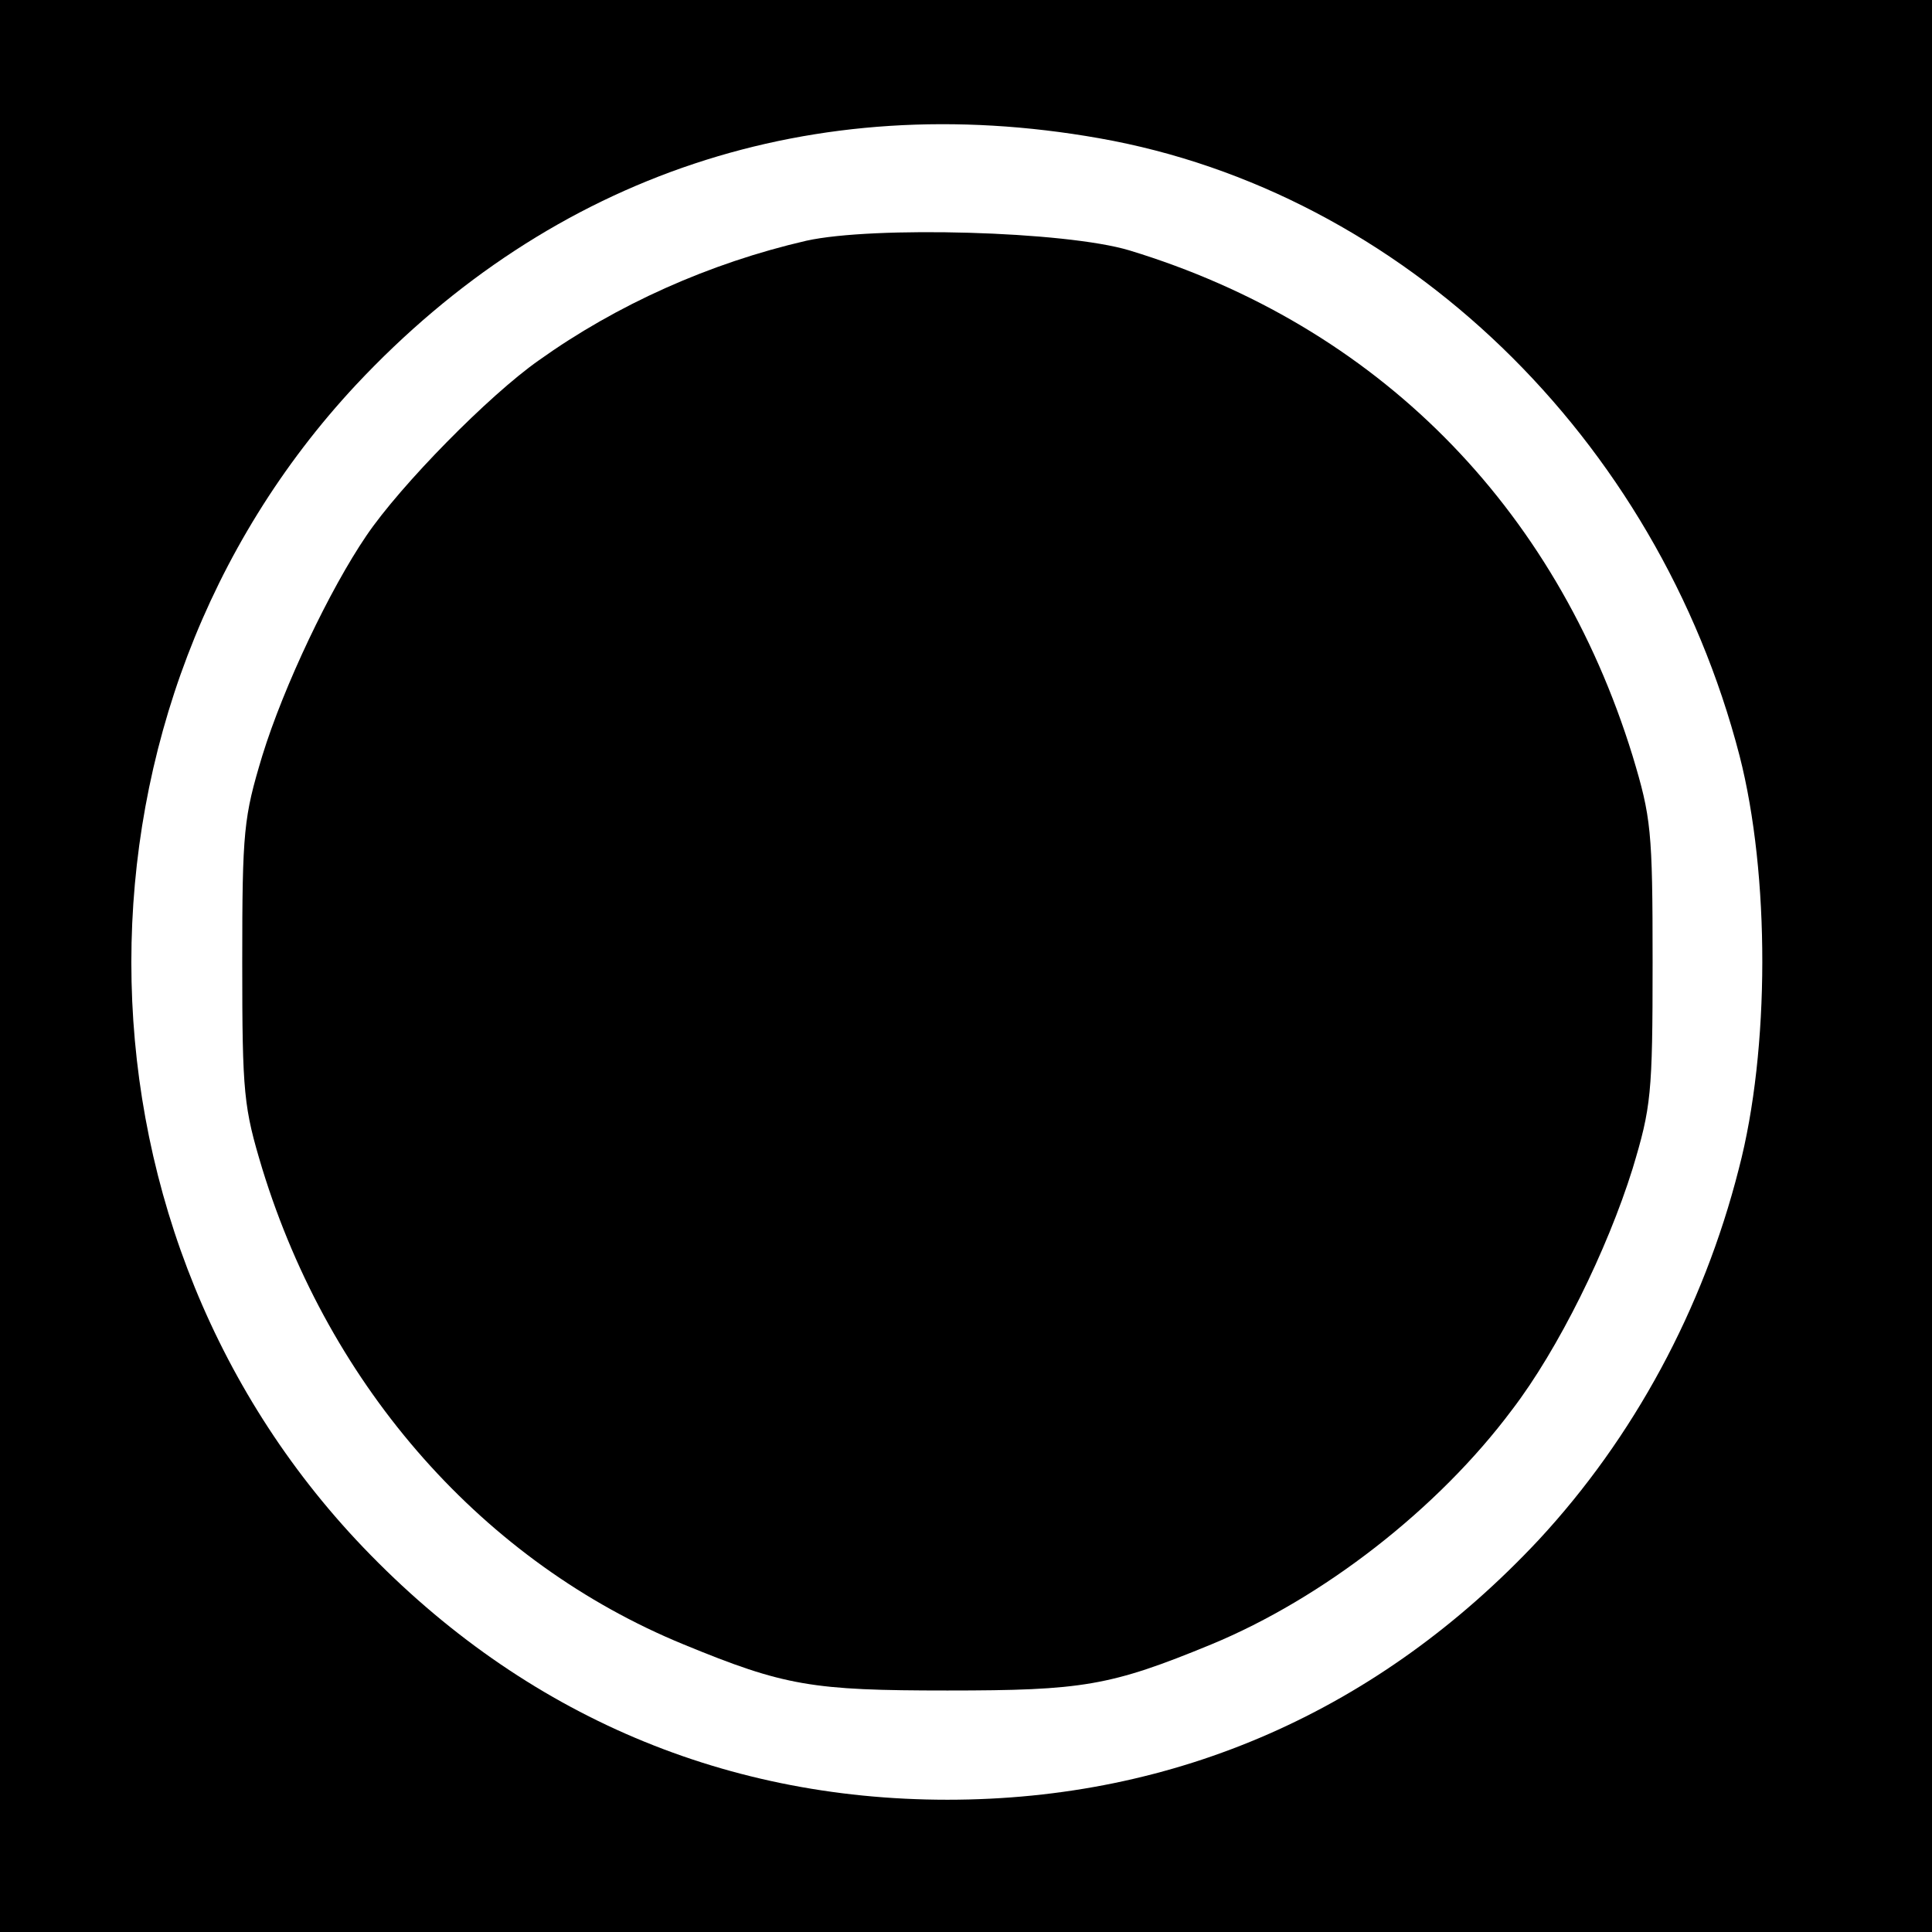 <?xml version="1.0" standalone="no"?>
<!DOCTYPE svg PUBLIC "-//W3C//DTD SVG 20010904//EN"
 "http://www.w3.org/TR/2001/REC-SVG-20010904/DTD/svg10.dtd">
<svg version="1.0" xmlns="http://www.w3.org/2000/svg"
 width="260pt" height="260pt" viewBox="0 0 260 260"
 preserveAspectRatio="xMidYMid meet">
<g transform="translate(0,260) scale(0.1,-0.1)"
fill="#000000" stroke="none">
<path d="M0 1300 l0 -1300 1300 0 1300 0 0 1300 0 1300 -1300 0 -1300 0 0
-1300z m1479 1114 c409 -72 751 -403 862 -831 41 -160 41 -396 -1 -556 -48
-189 -142 -362 -269 -499 -215 -230 -488 -350 -796 -350 -308 0 -581 120 -796
350 -403 432 -403 1122 0 1554 265 283 615 400 1000 332z"/>
<path d="M1085 2276 c-130 -30 -255 -86 -360 -161 -67 -47 -186 -168 -232
-236 -49 -72 -111 -202 -140 -296 -25 -83 -27 -100 -27 -278 0 -178 2 -195 27
-278 91 -296 299 -530 567 -640 136 -56 173 -62 355 -62 182 0 219 6 355 62
150 62 305 182 405 316 62 81 128 215 162 324 25 83 27 100 27 278 0 178 -2
195 -27 278 -104 337 -345 579 -677 680 -86 26 -345 33 -435 13z"/>
</g>
</svg>
